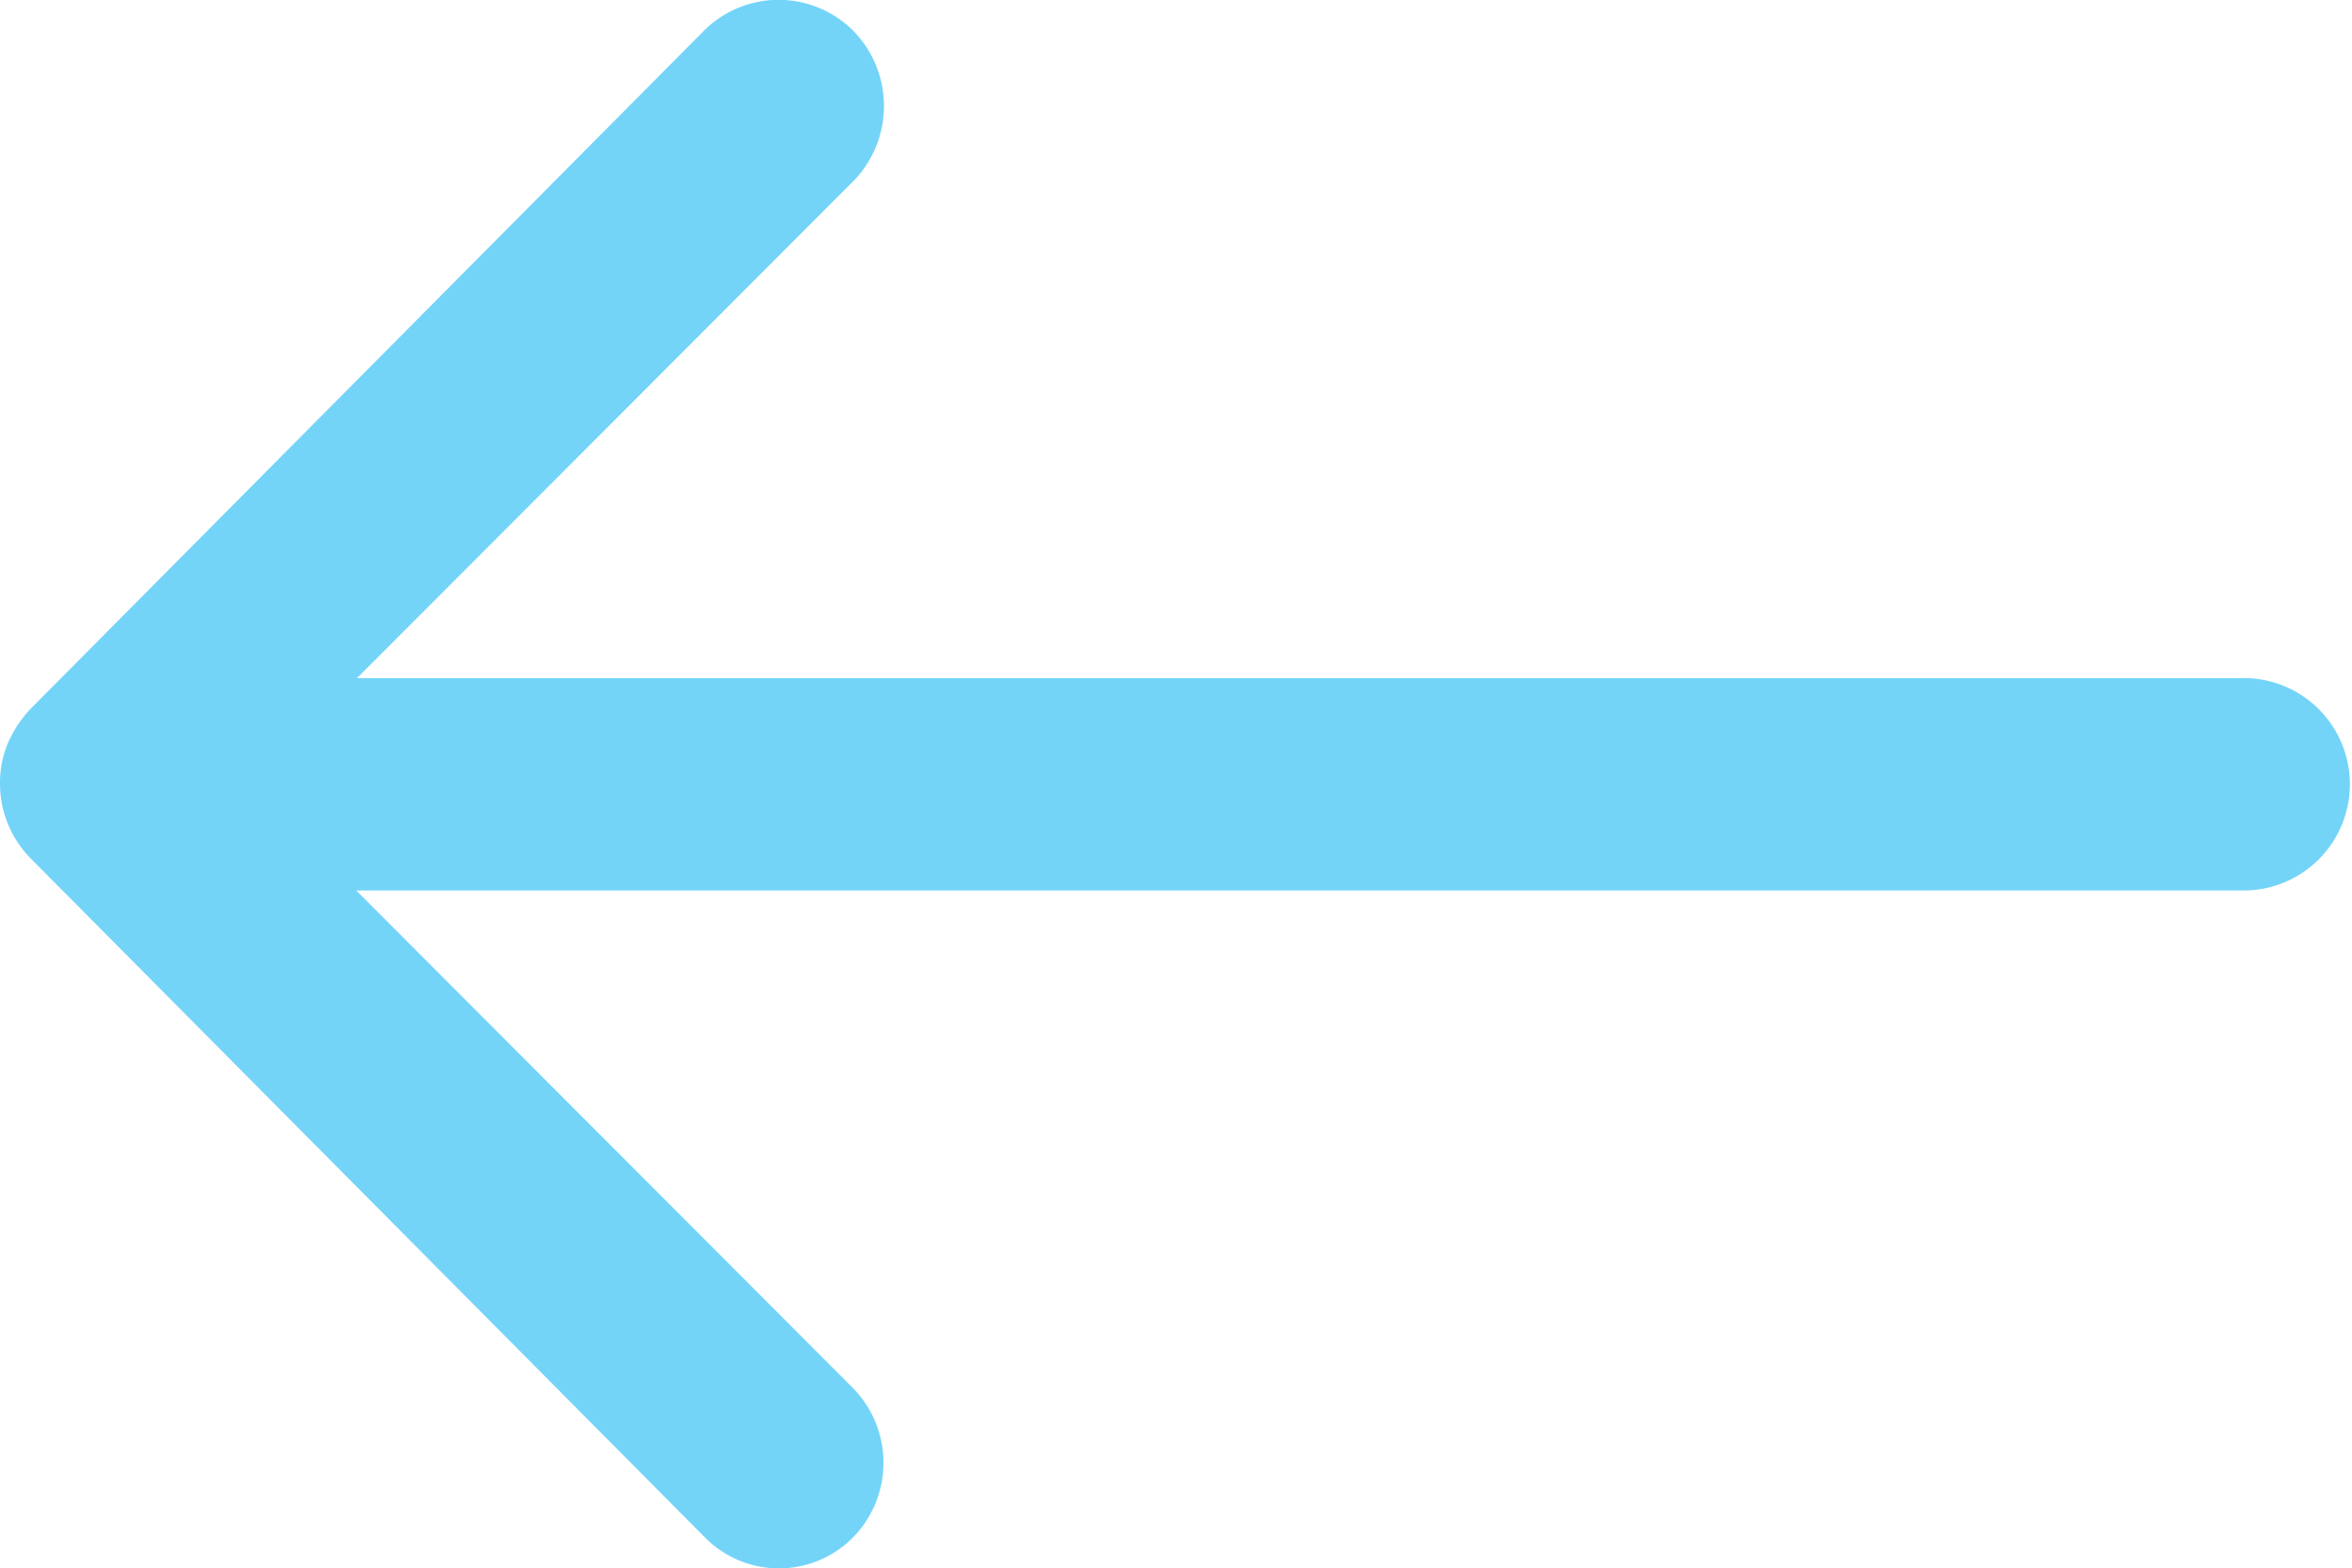 <svg xmlns="http://www.w3.org/2000/svg" width="28.96" height="19.315" viewBox="0 0 28.96 19.315">
  <path id="Icon_ionic-ios-arrow-round-forward" data-name="Icon ionic-ios-arrow-round-forward" d="M26.343,11.621a1.314,1.314,0,0,0-.01,1.851L32.449,19.6H9.173a1.308,1.308,0,0,0,0,2.615H32.439L26.323,28.34a1.324,1.324,0,0,0,.01,1.851,1.3,1.3,0,0,0,1.841-.01l8.289-8.349h0a1.469,1.469,0,0,0,.272-.412,1.248,1.248,0,0,0,.1-.5A1.311,1.311,0,0,0,36.463,20l-8.289-8.349A1.281,1.281,0,0,0,26.343,11.621Z" transform="translate(36.835 30.566) rotate(180)" fill="#73d4f8"/>
</svg>
